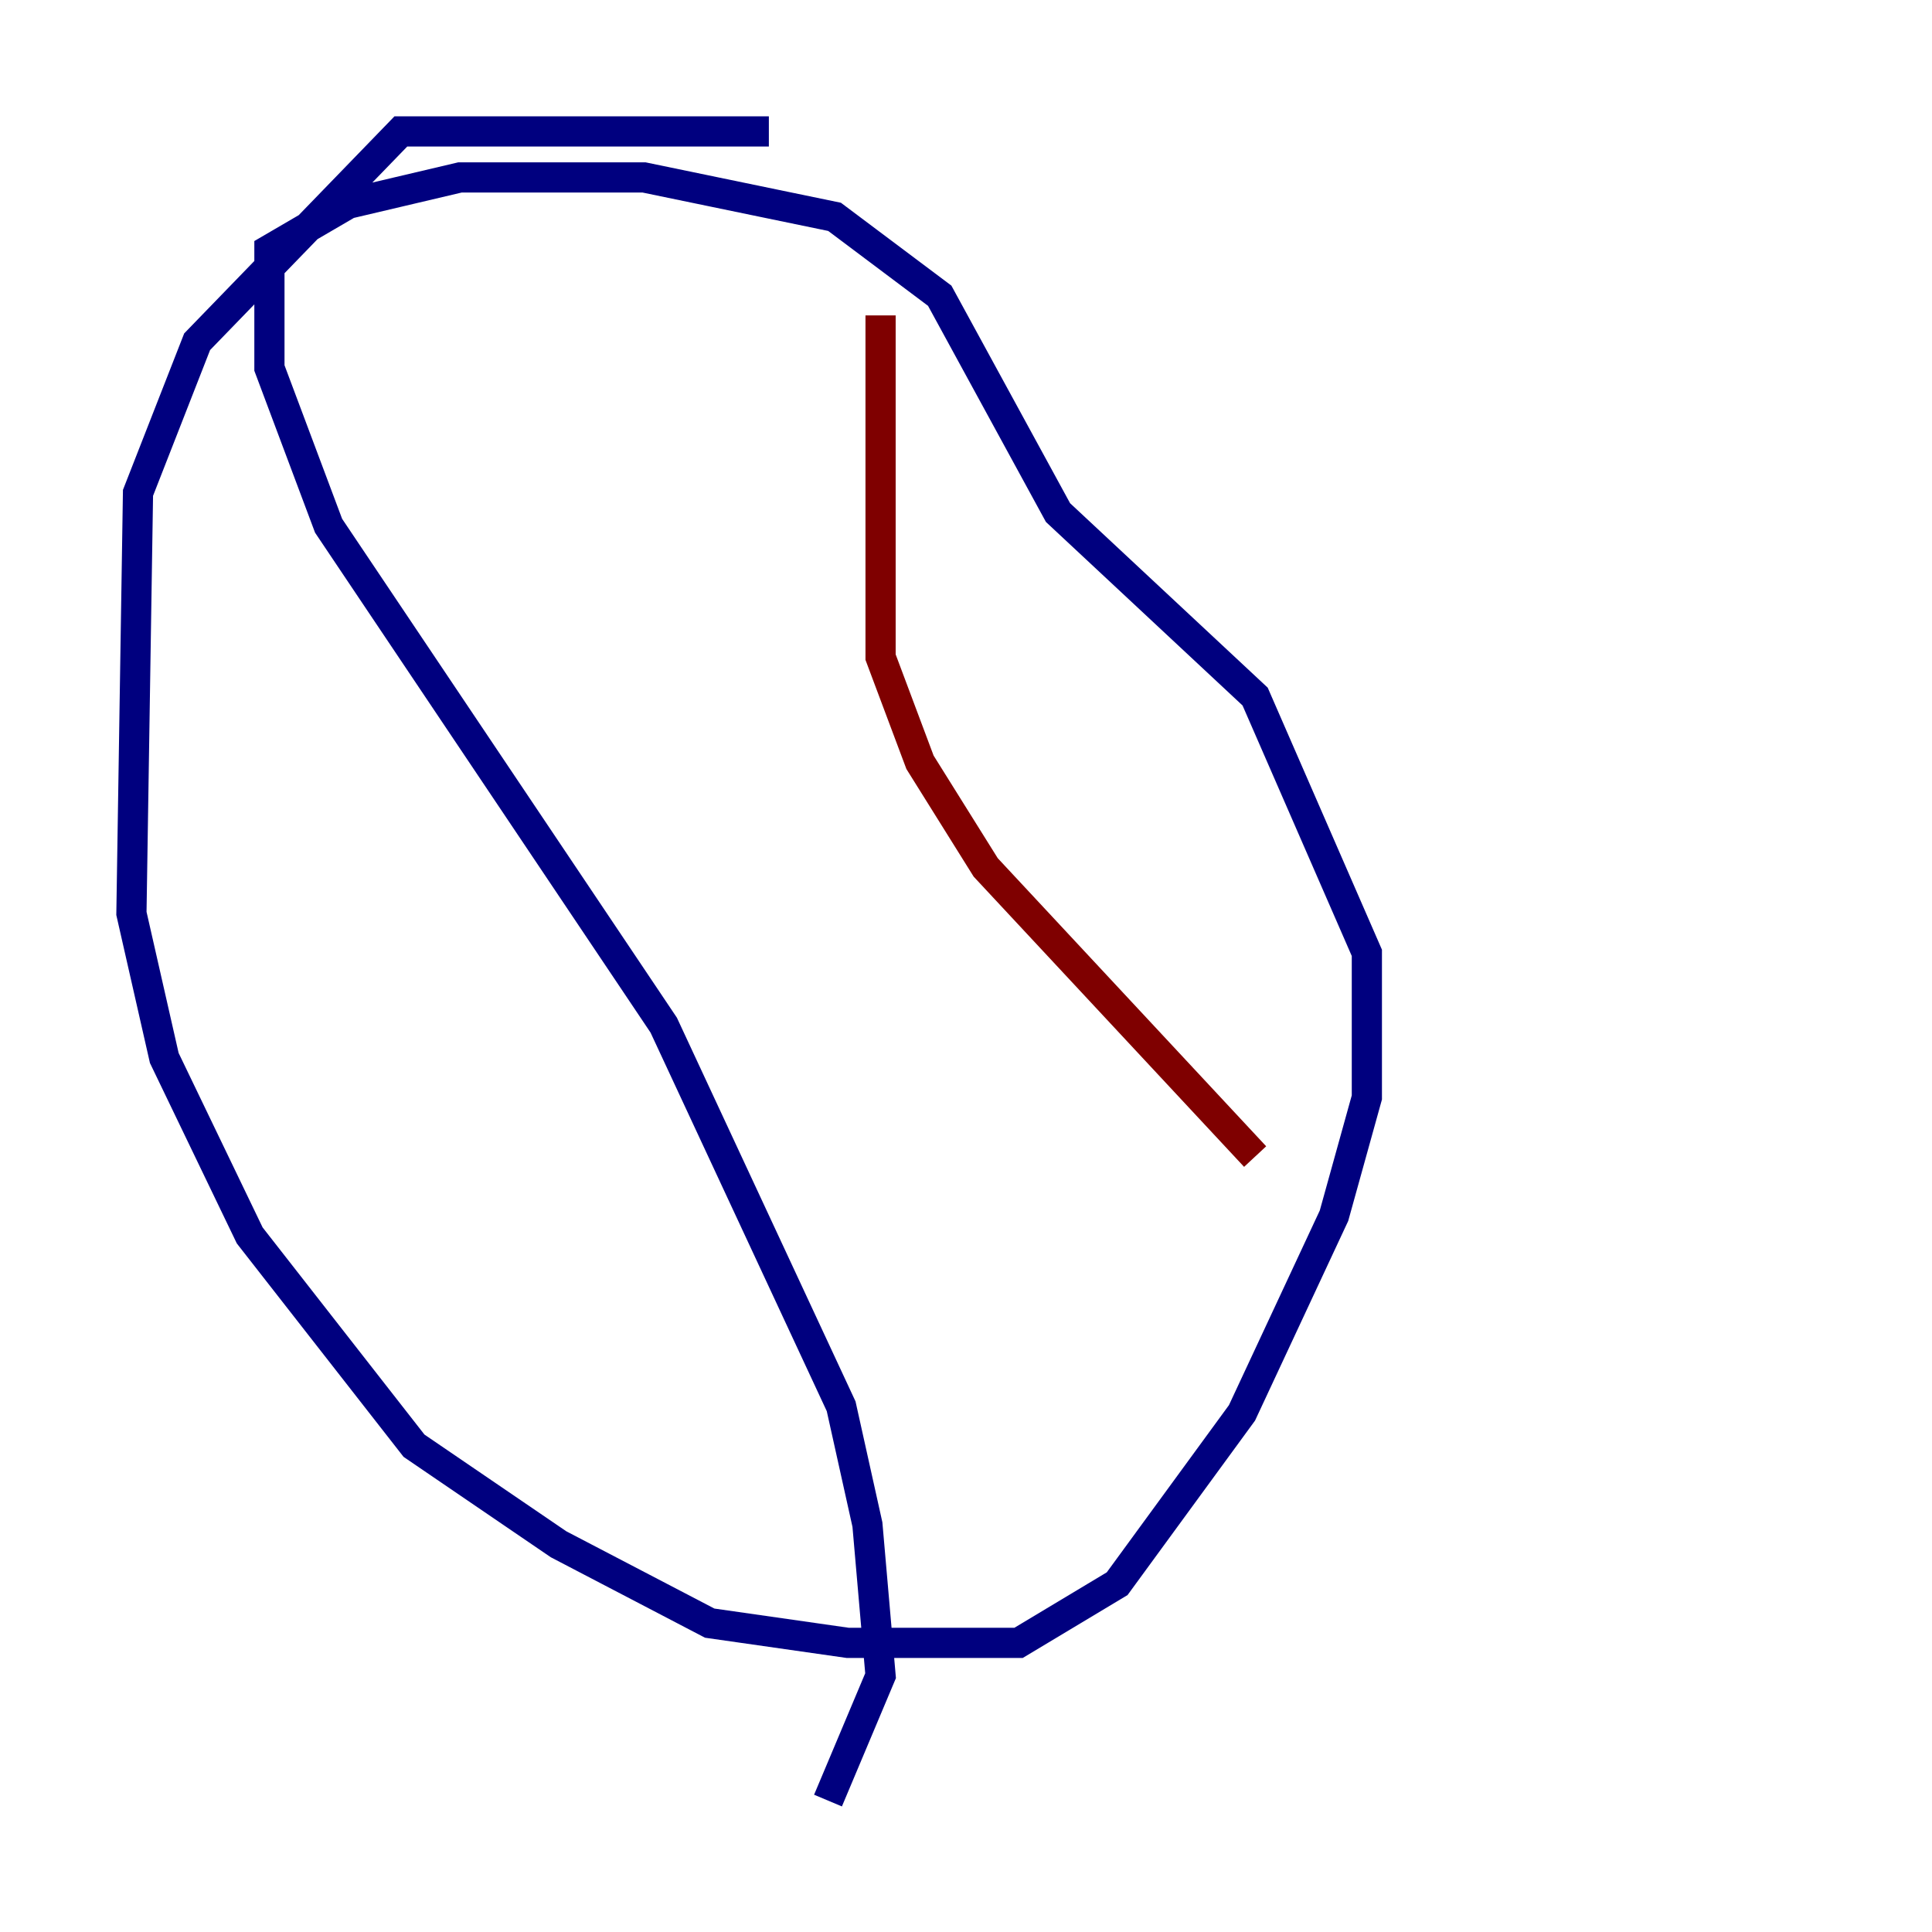 <?xml version="1.0" encoding="utf-8" ?>
<svg baseProfile="tiny" height="128" version="1.2" viewBox="0,0,128,128" width="128" xmlns="http://www.w3.org/2000/svg" xmlns:ev="http://www.w3.org/2001/xml-events" xmlns:xlink="http://www.w3.org/1999/xlink"><defs /><polyline fill="none" points="50.939,8.707 26.558,8.707 13.061,22.64 9.143,32.653 8.707,60.517 10.884,70.095 16.544,81.85 27.429,95.782 37.007,102.313 47.02,107.537 56.163,108.844 67.483,108.844 74.014,104.925 82.286,93.605 88.381,80.544 90.558,72.707 90.558,63.129 83.156,46.15 70.095,33.959 62.258,19.592 55.292,14.367 42.667,11.755 30.476,11.755 23.075,13.497 17.85,16.544 17.85,24.381 21.769,34.83 43.973,67.918 55.728,93.17 57.469,101.007 58.34,111.02 54.857,119.293" stroke="#00007f" stroke-width="2" /><polyline fill="none" points="58.34,20.898 58.34,43.537 60.952,50.503 65.306,57.469 83.156,76.626" stroke="#7f0000" stroke-width="2" /></svg>